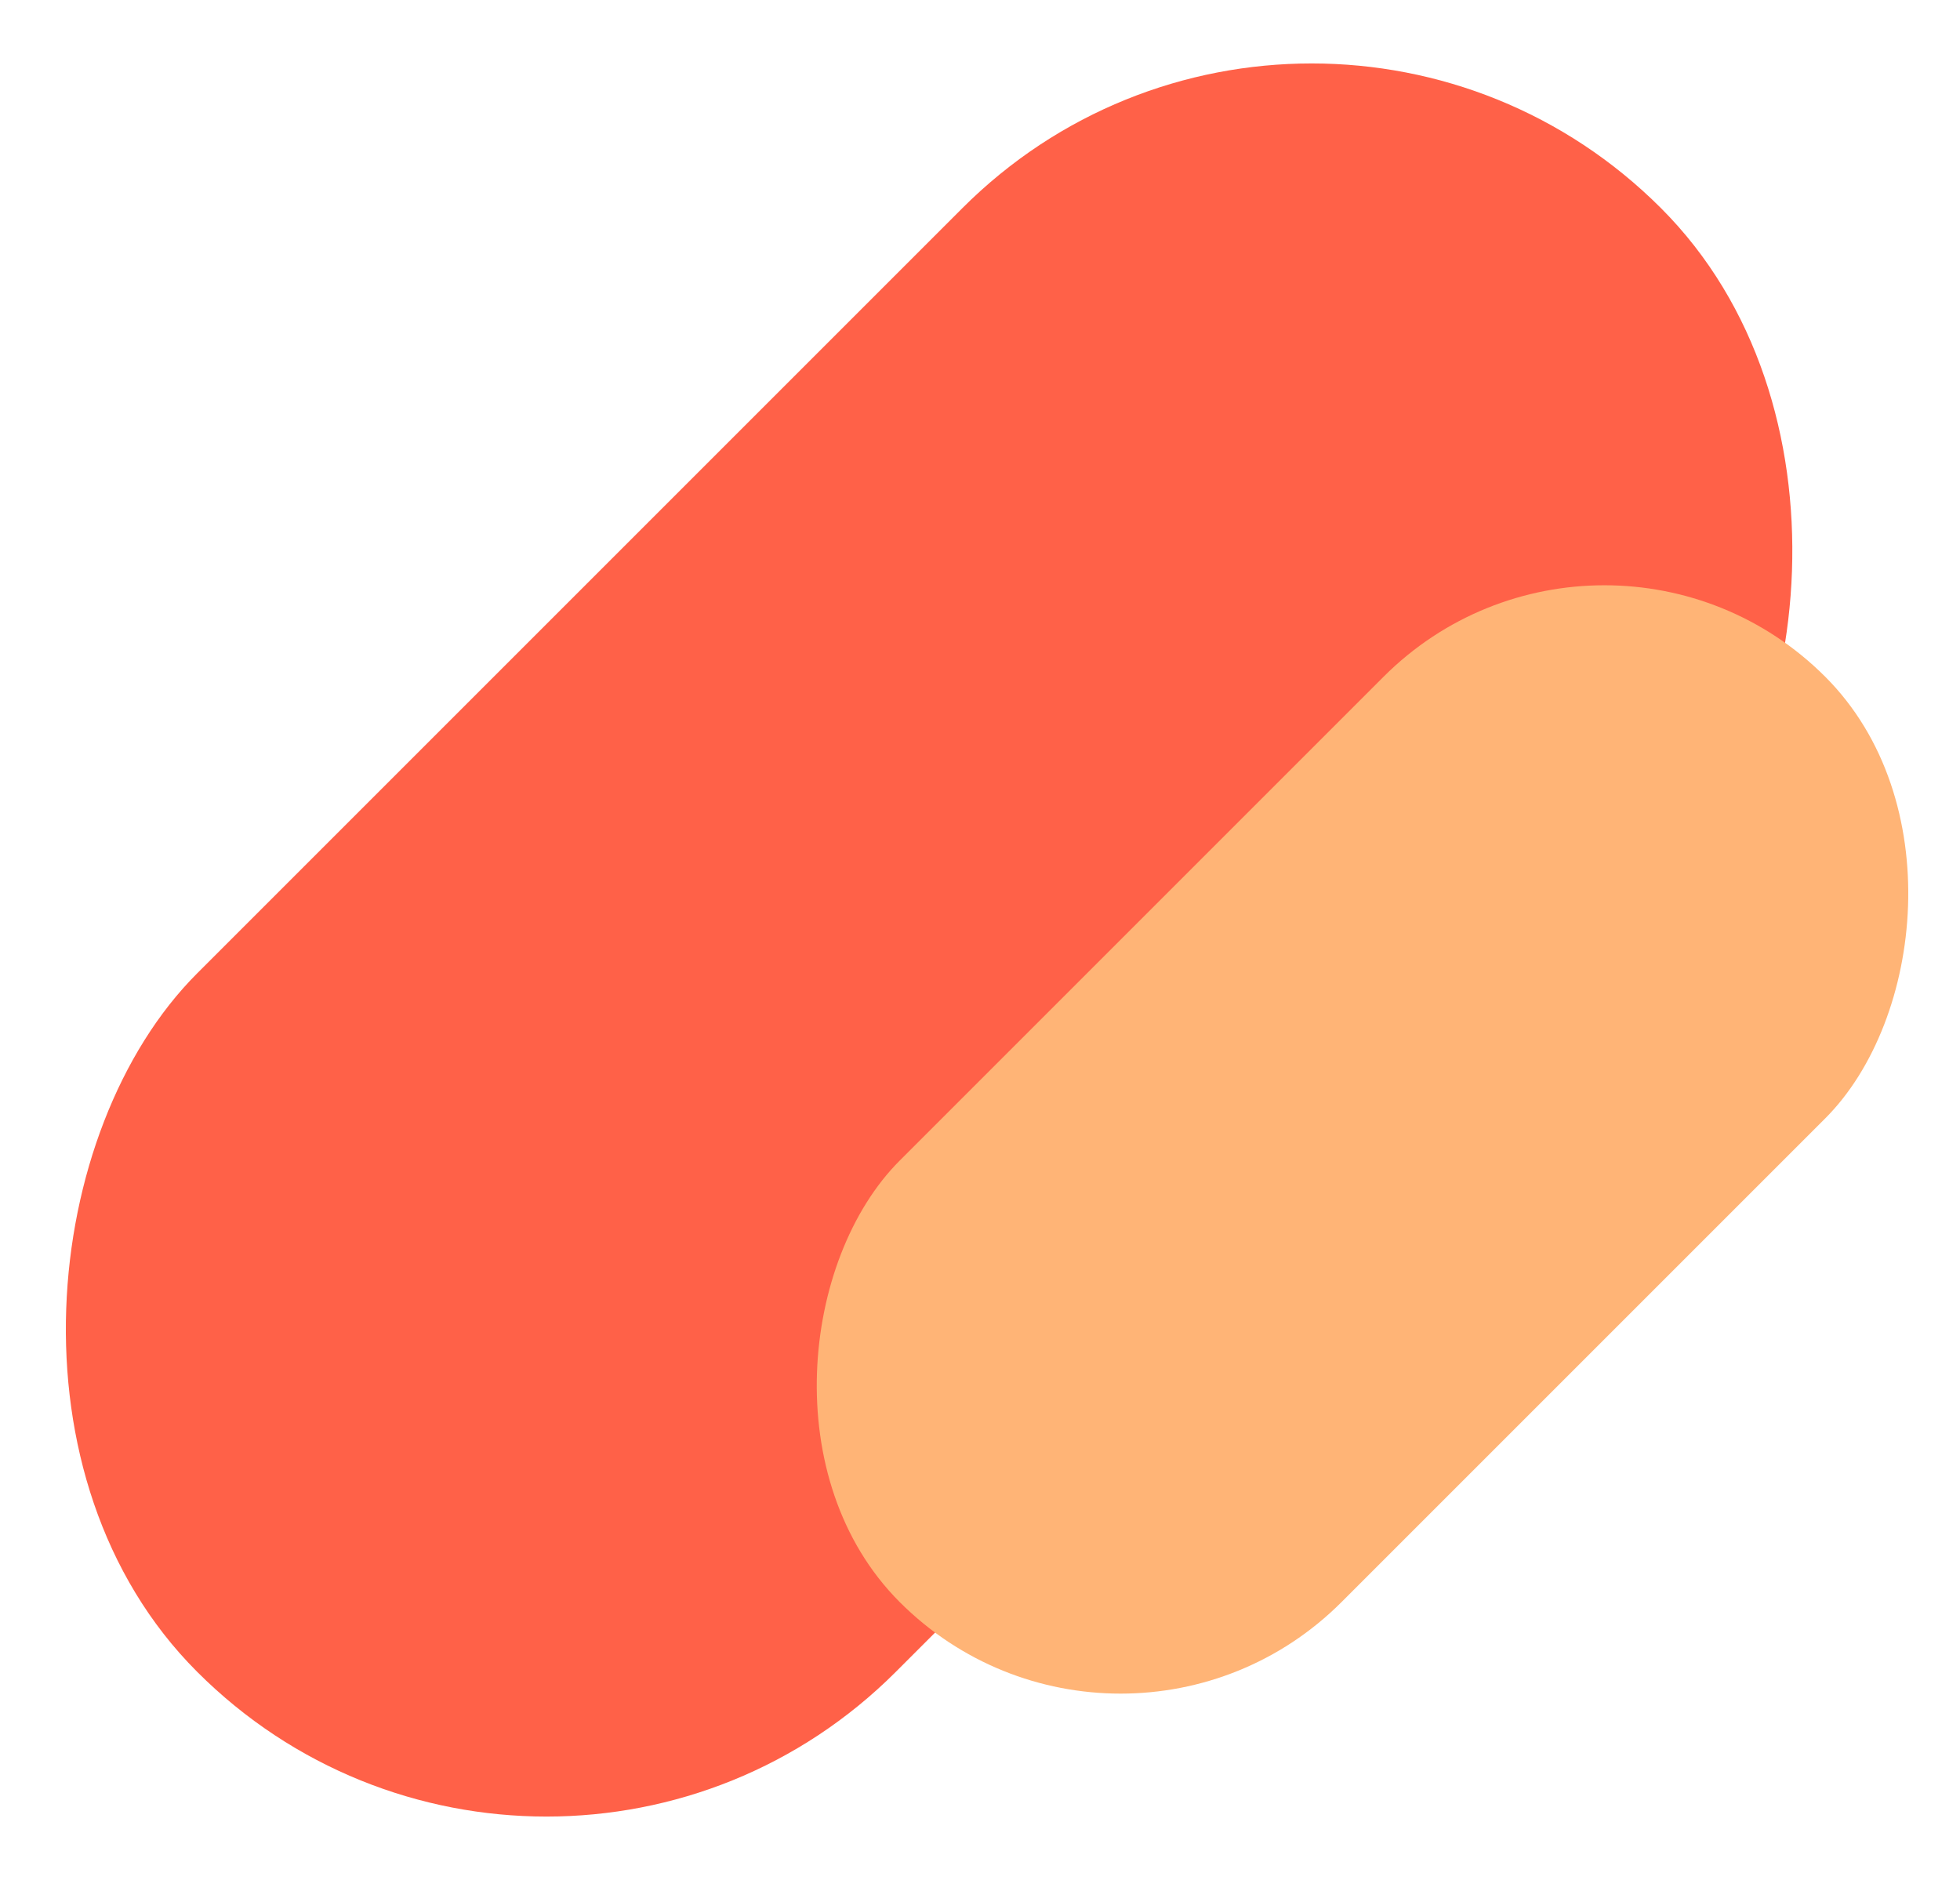 <svg xmlns="http://www.w3.org/2000/svg" xmlns:xlink="http://www.w3.org/1999/xlink" width="49" height="47" viewBox="0 0 49 47">
  <defs>
    <clipPath id="clip-path">
      <rect id="Rectángulo_357013" data-name="Rectángulo 357013" width="49" height="47" transform="translate(0.027)" fill="none" stroke="#707070" stroke-width="1"/>
    </clipPath>
  </defs>
  <g id="Enmascarar_grupo_141253" data-name="Enmascarar grupo 141253" transform="translate(-0.027)" clip-path="url(#clip-path)">
    <g id="Grupo_1046019" data-name="Grupo 1046019" transform="translate(-3.775 -3.529)">
      <rect id="Rectángulo_357011" data-name="Rectángulo 357011" width="24.699" height="51.752" rx="12.349" transform="translate(36.594) rotate(45)" fill="#ff6148"/>
      <rect id="Rectángulo_357012" data-name="Rectángulo 357012" width="15.615" height="32.719" rx="7.808" transform="translate(43.912 14.927) rotate(45)" fill="#ffb476"/>
    </g>
  </g>
</svg>
